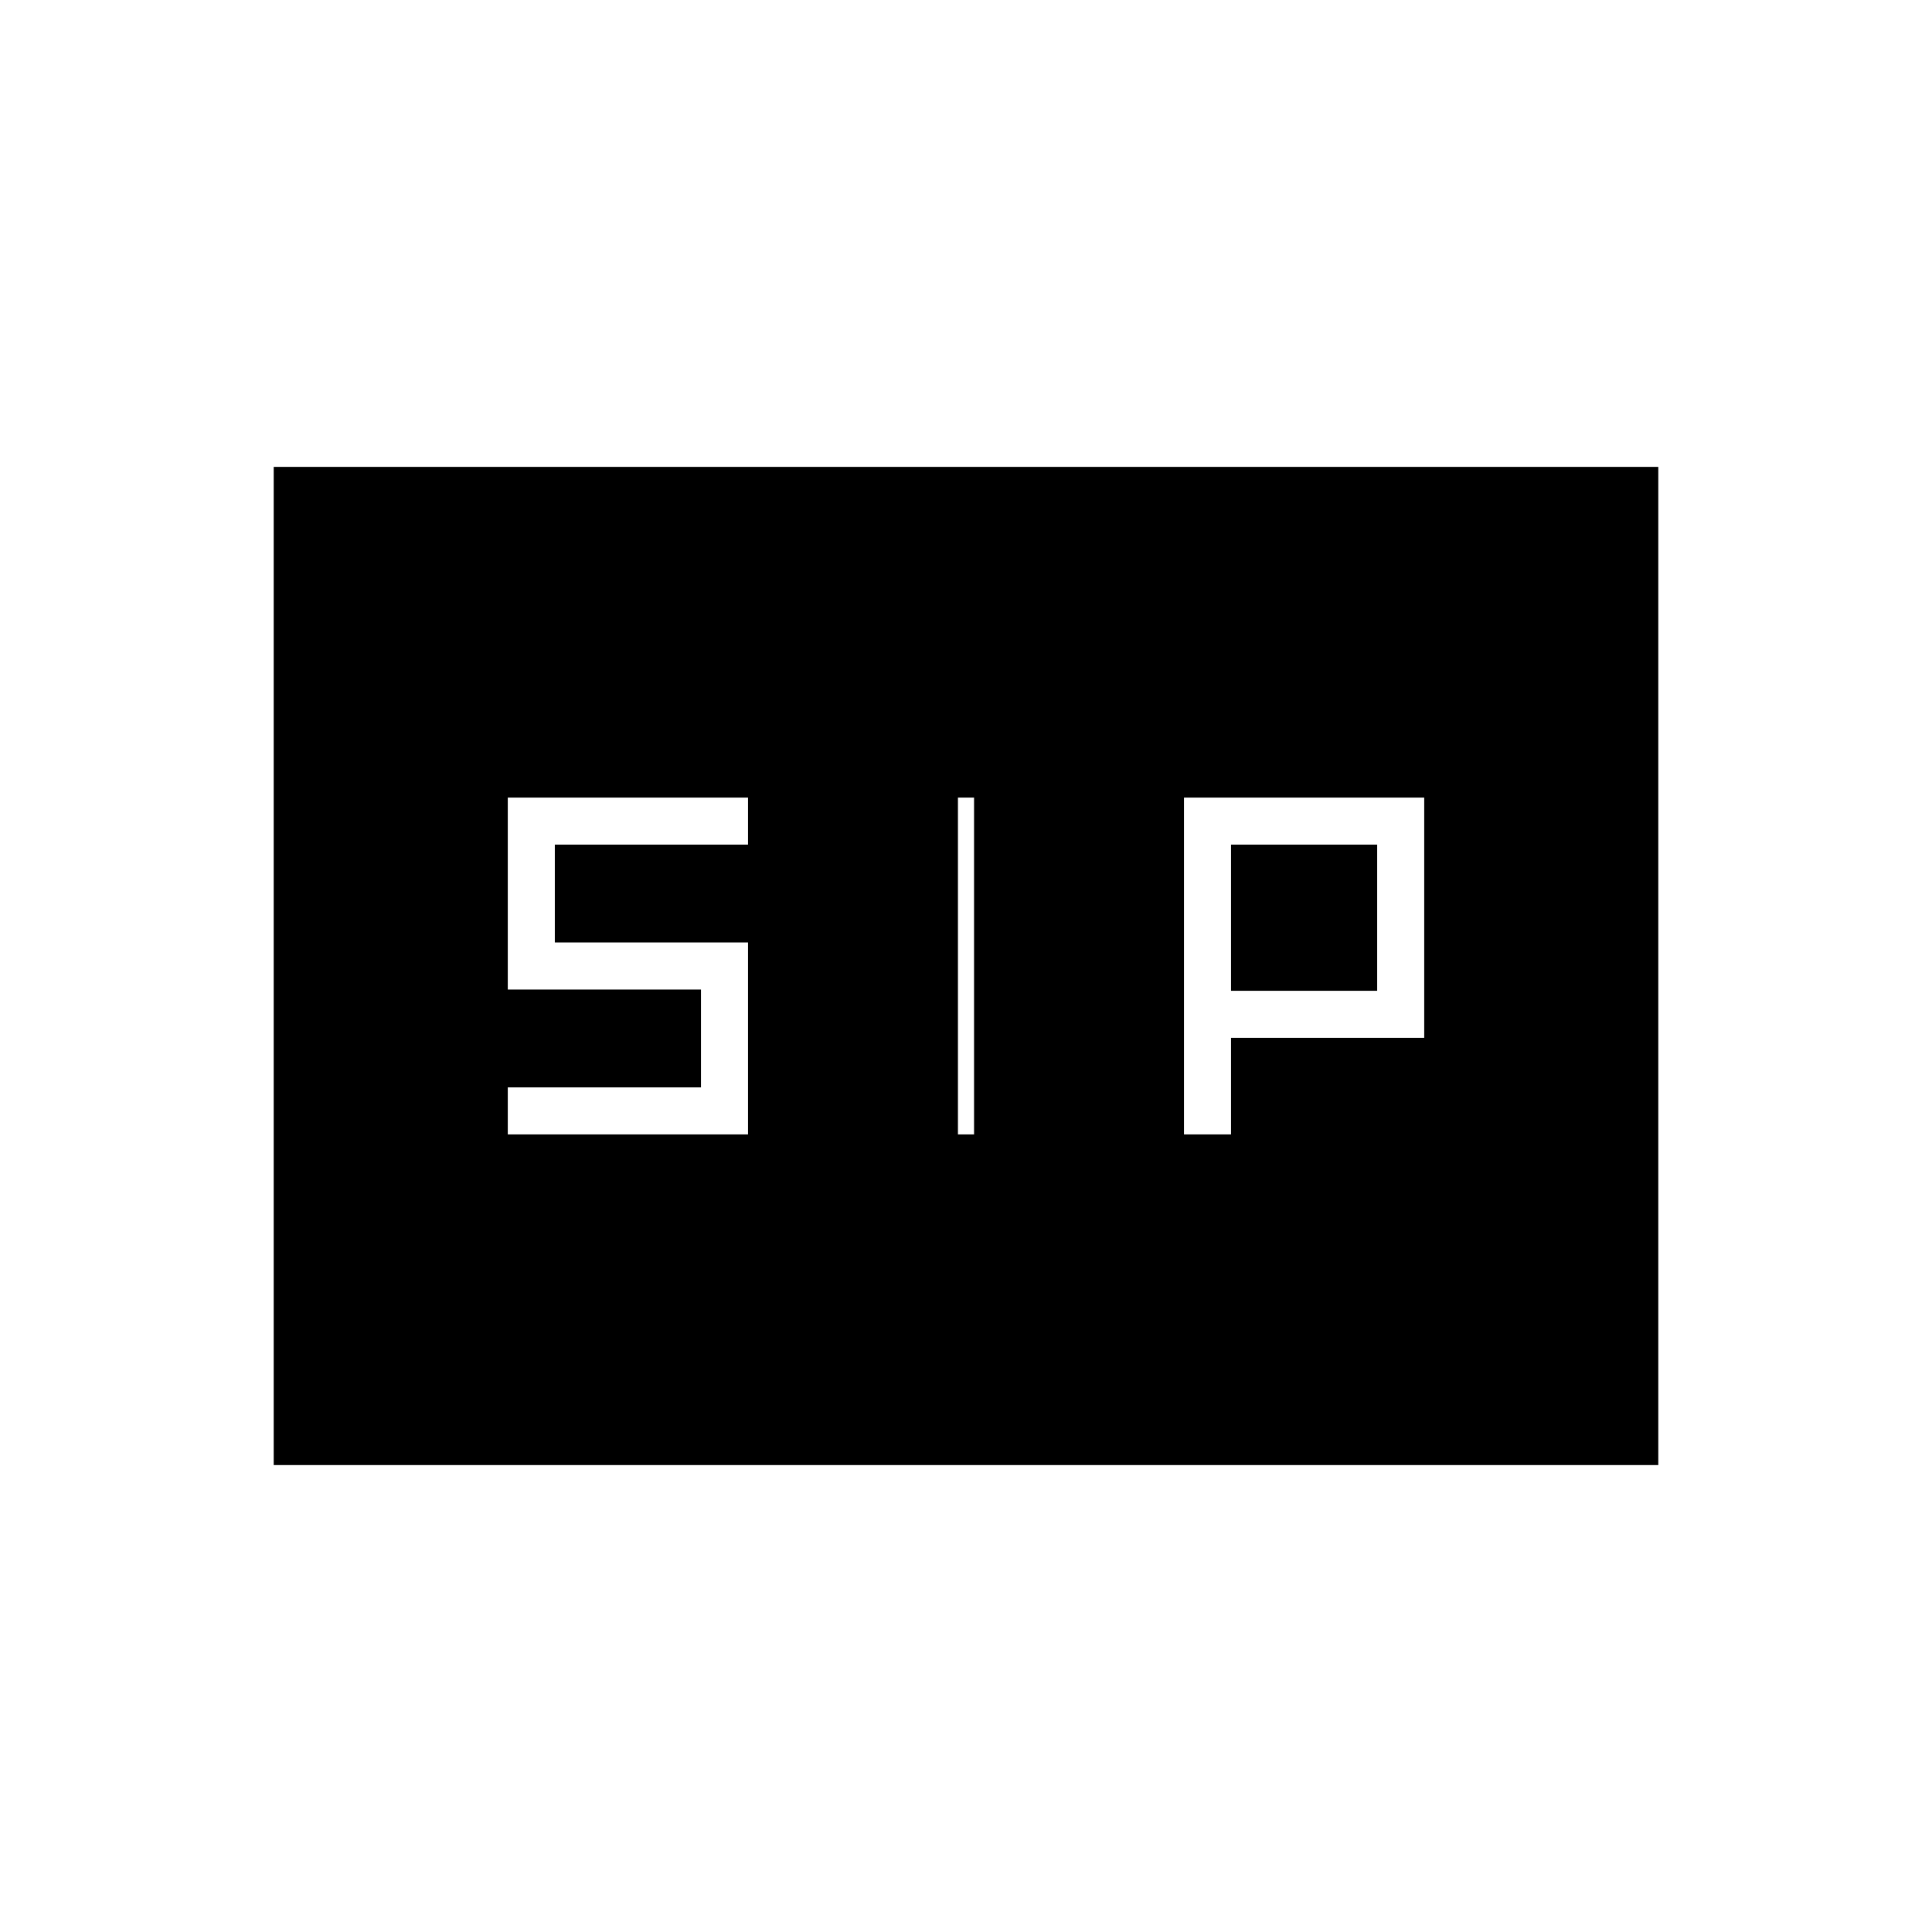 <svg xmlns="http://www.w3.org/2000/svg" height="20" viewBox="0 -960 960 960" width="20"><path d="M476-396.31h8v-167.38h-8v167.38Zm112.31 0h23.38v-48h96v-119.38H588.31v167.38Zm-336 0h119.38v-95.38h-96v-48.62h96v-23.38H252.31v95.38h96v48.62h-96v23.38Zm359.38-71.38v-72.62h72.62v72.62h-72.62ZM136-232v-496h688v496H136Z"/></svg>